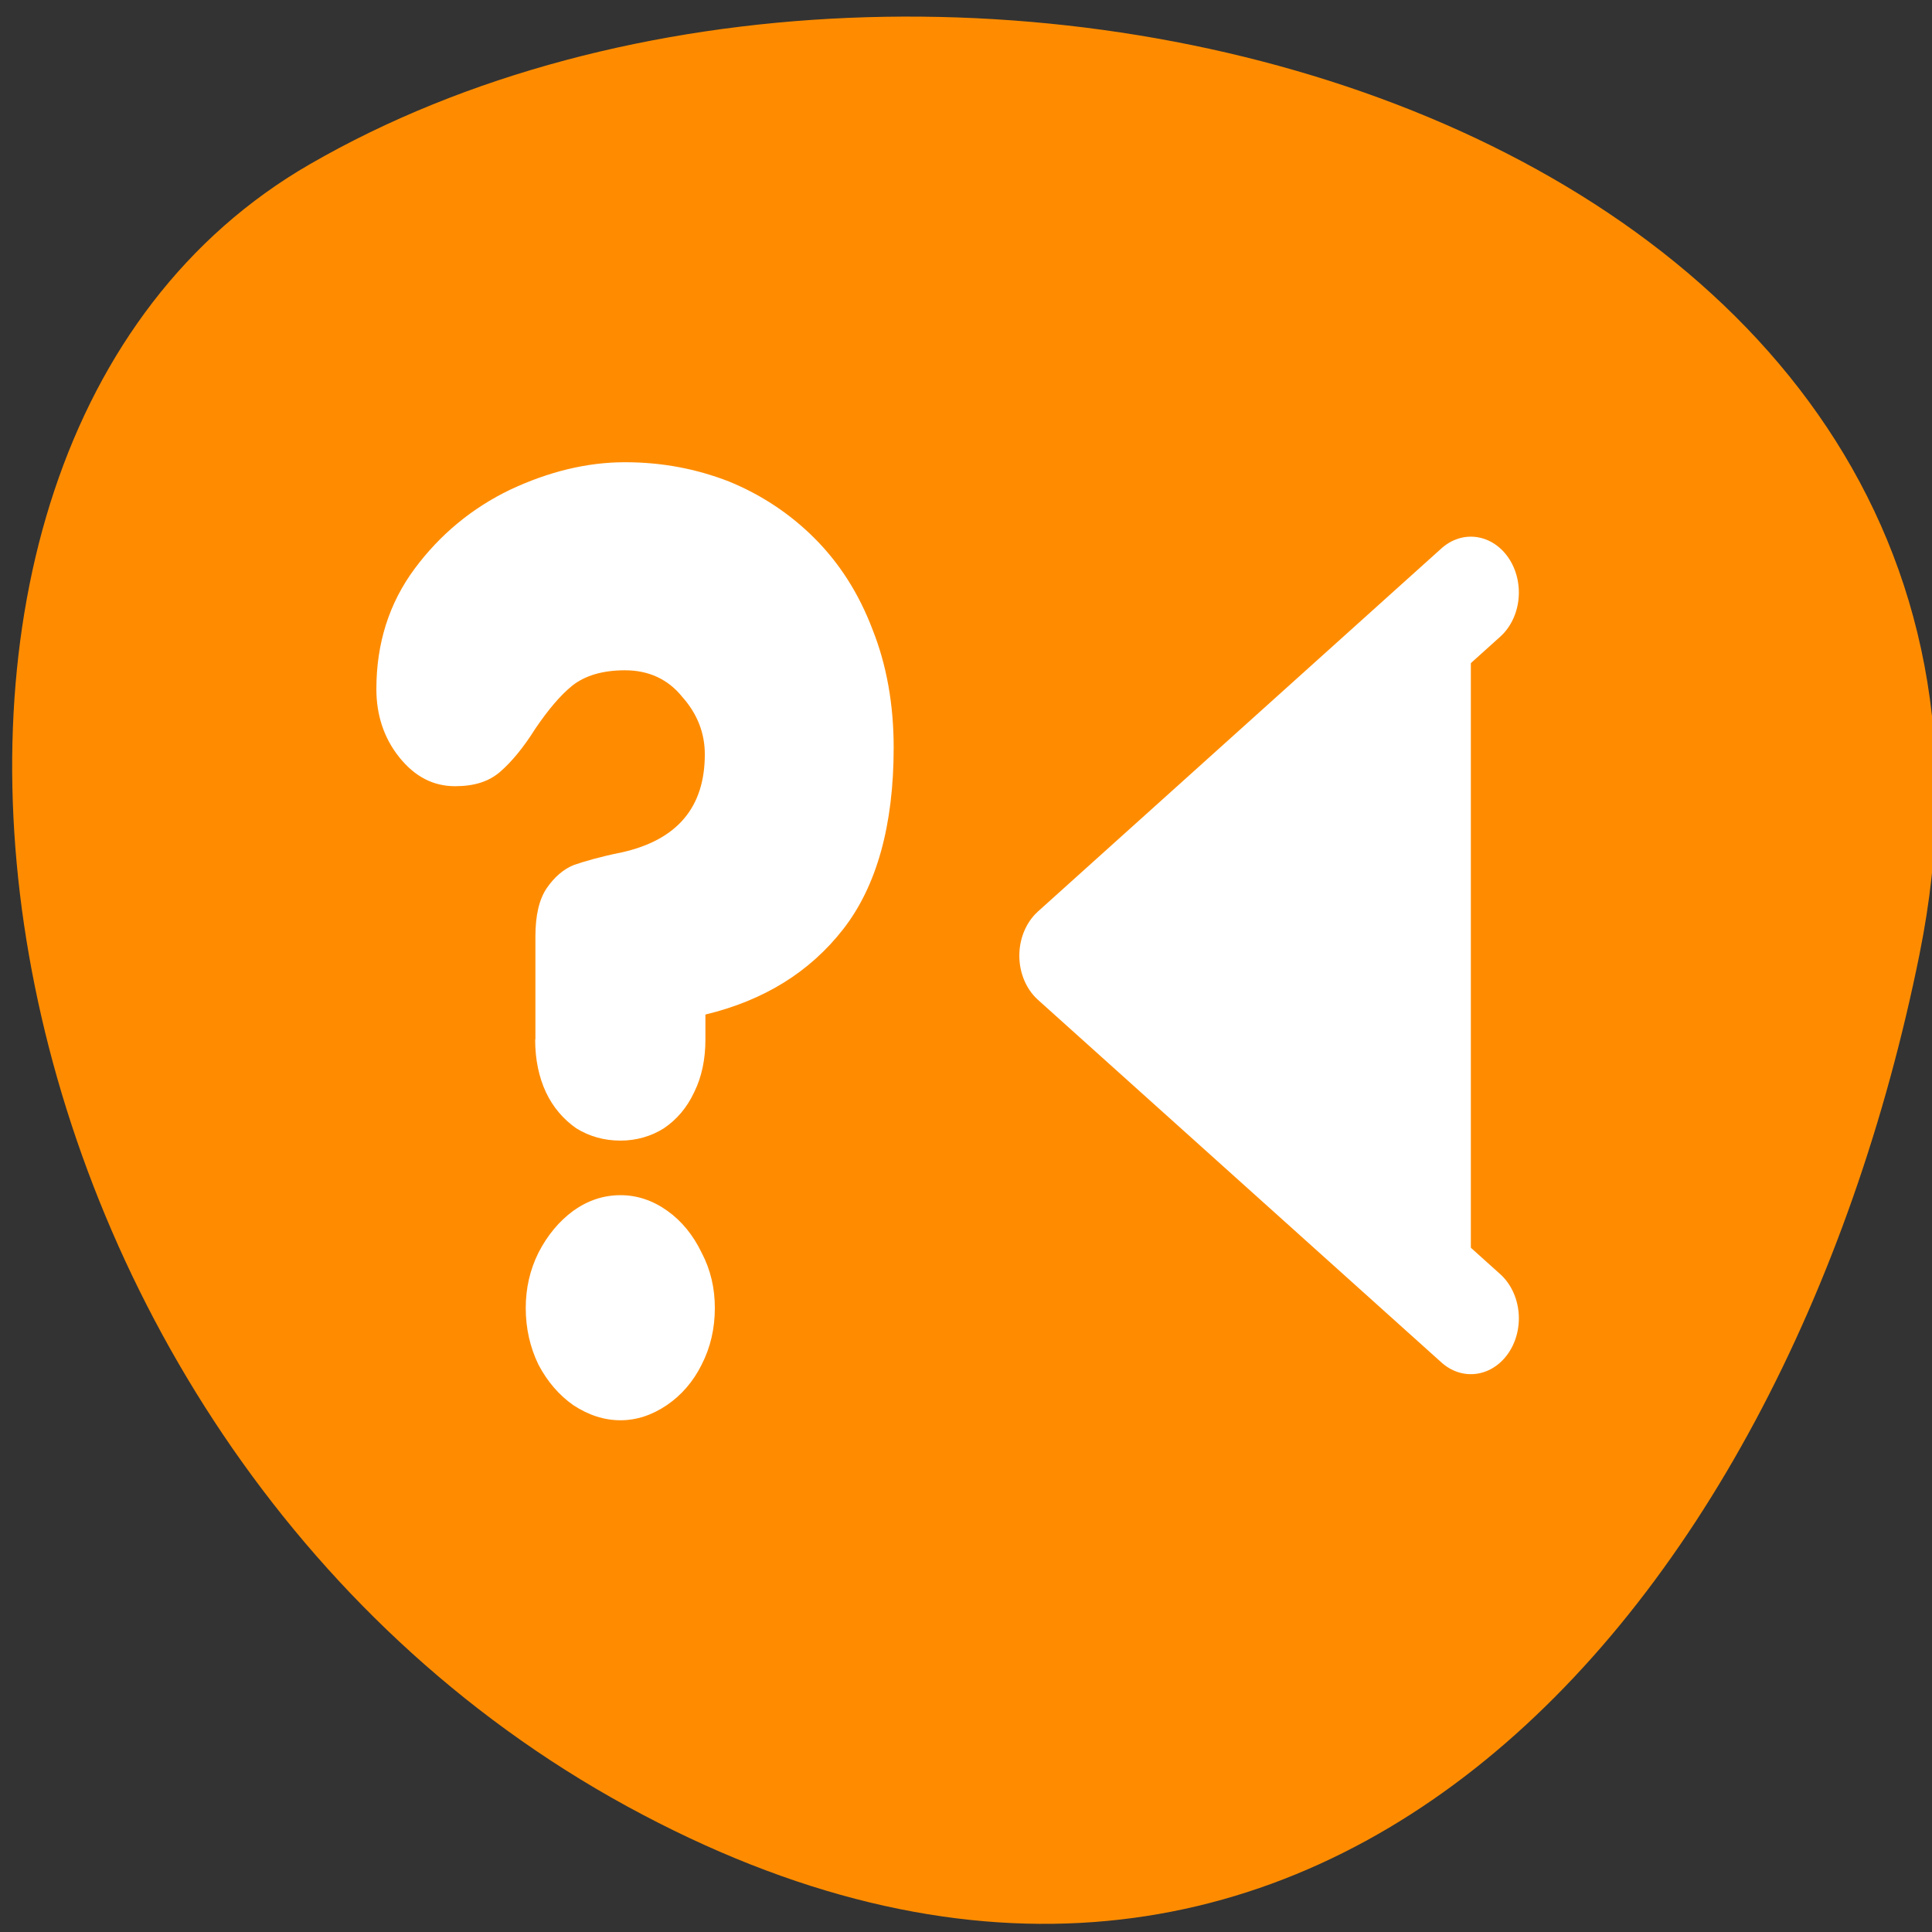<svg xmlns="http://www.w3.org/2000/svg" viewBox="0 0 16 16"><rect x="0" y="0" width="16" height="16" fill="#333333" stroke="none"/><path d="m 15.898 7.895 c 1.391 -6.906 -8.152 -9.527 -13.332 -6.535 c -4.129 2.383 -2.949 10.551 2.625 13.598 c 5.57 3.043 9.59 -1.52 10.707 -7.062" style="fill:#ff8c00"/><g style="fill:#fff"><path d="m 10.849 44.48 l 21.018 -16.235 l -21.018 -16.256" transform="matrix(-0.159 0 0 0.185 13.906 2.689)" style="stroke:#fff;fill-rule:evenodd;stroke-linecap:round;stroke-linejoin:round;stroke-width:5"/><path d="m 4.434 8.609 v -0.852 c 0 -0.176 0.031 -0.309 0.094 -0.402 c 0.062 -0.09 0.137 -0.156 0.223 -0.191 c 0.09 -0.031 0.223 -0.07 0.398 -0.105 c 0.457 -0.102 0.688 -0.371 0.688 -0.812 c 0 -0.176 -0.062 -0.336 -0.188 -0.477 c -0.117 -0.145 -0.277 -0.219 -0.473 -0.219 c -0.184 0 -0.328 0.043 -0.434 0.125 c -0.102 0.082 -0.203 0.203 -0.309 0.359 c -0.098 0.156 -0.195 0.273 -0.289 0.355 c -0.094 0.082 -0.215 0.121 -0.375 0.121 c -0.18 0 -0.332 -0.078 -0.461 -0.238 c -0.129 -0.16 -0.191 -0.352 -0.191 -0.566 c 0 -0.379 0.105 -0.711 0.316 -0.996 c 0.211 -0.285 0.477 -0.504 0.793 -0.656 c 0.316 -0.148 0.633 -0.227 0.949 -0.227 c 0.309 0 0.594 0.055 0.863 0.16 c 0.266 0.109 0.504 0.266 0.707 0.469 c 0.207 0.207 0.367 0.457 0.48 0.754 c 0.117 0.293 0.176 0.621 0.176 0.98 c 0 0.645 -0.141 1.148 -0.418 1.504 c -0.277 0.355 -0.656 0.59 -1.141 0.707 v 0.207 c 0 0.164 -0.031 0.312 -0.094 0.438 c -0.059 0.125 -0.141 0.223 -0.25 0.297 c -0.105 0.066 -0.227 0.102 -0.359 0.102 c -0.137 0 -0.258 -0.035 -0.367 -0.102 c -0.105 -0.074 -0.191 -0.172 -0.25 -0.297 c -0.059 -0.125 -0.09 -0.273 -0.09 -0.438 m -0.078 2.223 c 0 -0.164 0.035 -0.316 0.105 -0.457 c 0.074 -0.145 0.172 -0.262 0.289 -0.348 c 0.121 -0.086 0.25 -0.129 0.391 -0.129 c 0.137 0 0.266 0.043 0.387 0.129 c 0.121 0.086 0.215 0.203 0.285 0.348 c 0.074 0.141 0.109 0.293 0.109 0.457 c 0 0.168 -0.035 0.324 -0.109 0.469 c -0.07 0.141 -0.168 0.254 -0.289 0.336 c -0.121 0.082 -0.25 0.125 -0.383 0.125 c -0.137 0 -0.266 -0.043 -0.391 -0.125 c -0.117 -0.082 -0.215 -0.195 -0.289 -0.336 c -0.07 -0.145 -0.105 -0.301 -0.105 -0.469"/></g></svg>